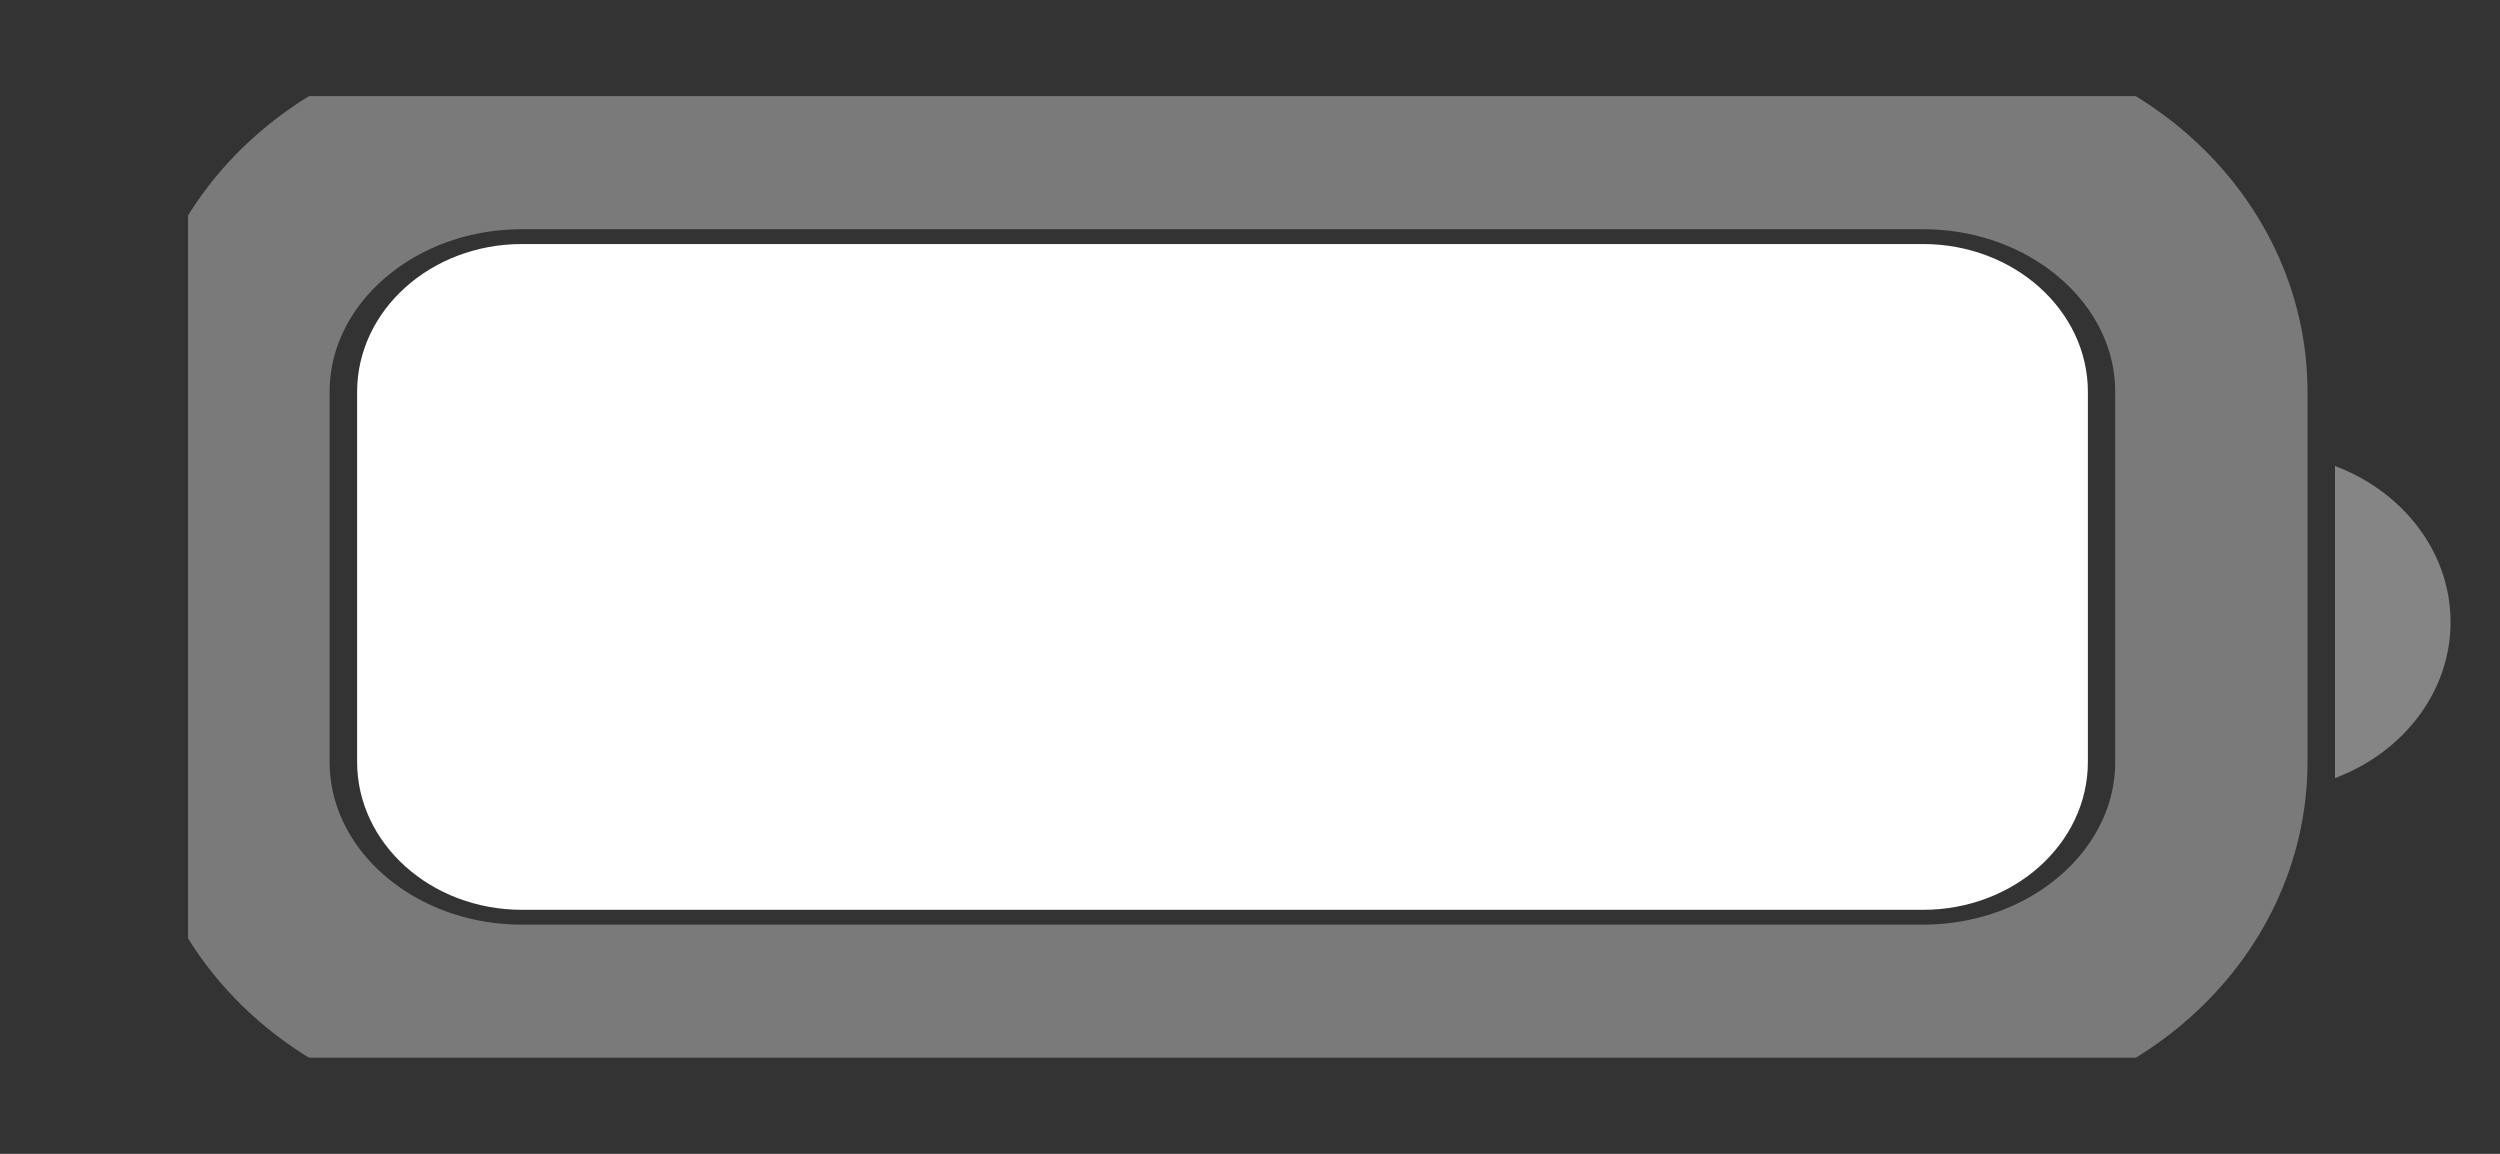 <?xml version="1.0" encoding="UTF-8" standalone="no"?><svg width='13' height='6' viewBox='0 0 13 6' fill='none' xmlns='http://www.w3.org/2000/svg'>
<rect x="0" y="0" width="13" height="6" fill="#333333" stroke="none"/>
<g clip-path='url(#clip0_545_649)'>
<path opacity='0.35' d='M2.714 0.692H9.999C10.828 0.692 11.499 1.295 11.499 2.038V3.962C11.499 4.705 10.828 5.308 9.999 5.308H2.714C1.885 5.308 1.214 4.705 1.214 3.962V2.038C1.214 1.295 1.885 0.692 2.714 0.692Z' stroke='white'/>
<path opacity='0.4' d='M12.142 2.423V4.046C12.506 3.909 12.743 3.589 12.743 3.235C12.743 2.88 12.506 2.561 12.142 2.423Z' fill='white'/>
<path d='M1.857 2.038C1.857 1.614 2.24 1.269 2.714 1.269H10C10.473 1.269 10.857 1.614 10.857 2.038V3.962C10.857 4.386 10.473 4.731 10 4.731H2.714C2.24 4.731 1.857 4.386 1.857 3.962V2.038Z' fill='white'/>
</g>
<defs>
<clipPath id='clip0_545_649'>
<rect width='12' height='5' fill='white' transform='translate(0.978 0.5)'/>
</clipPath>
</defs>
</svg>
